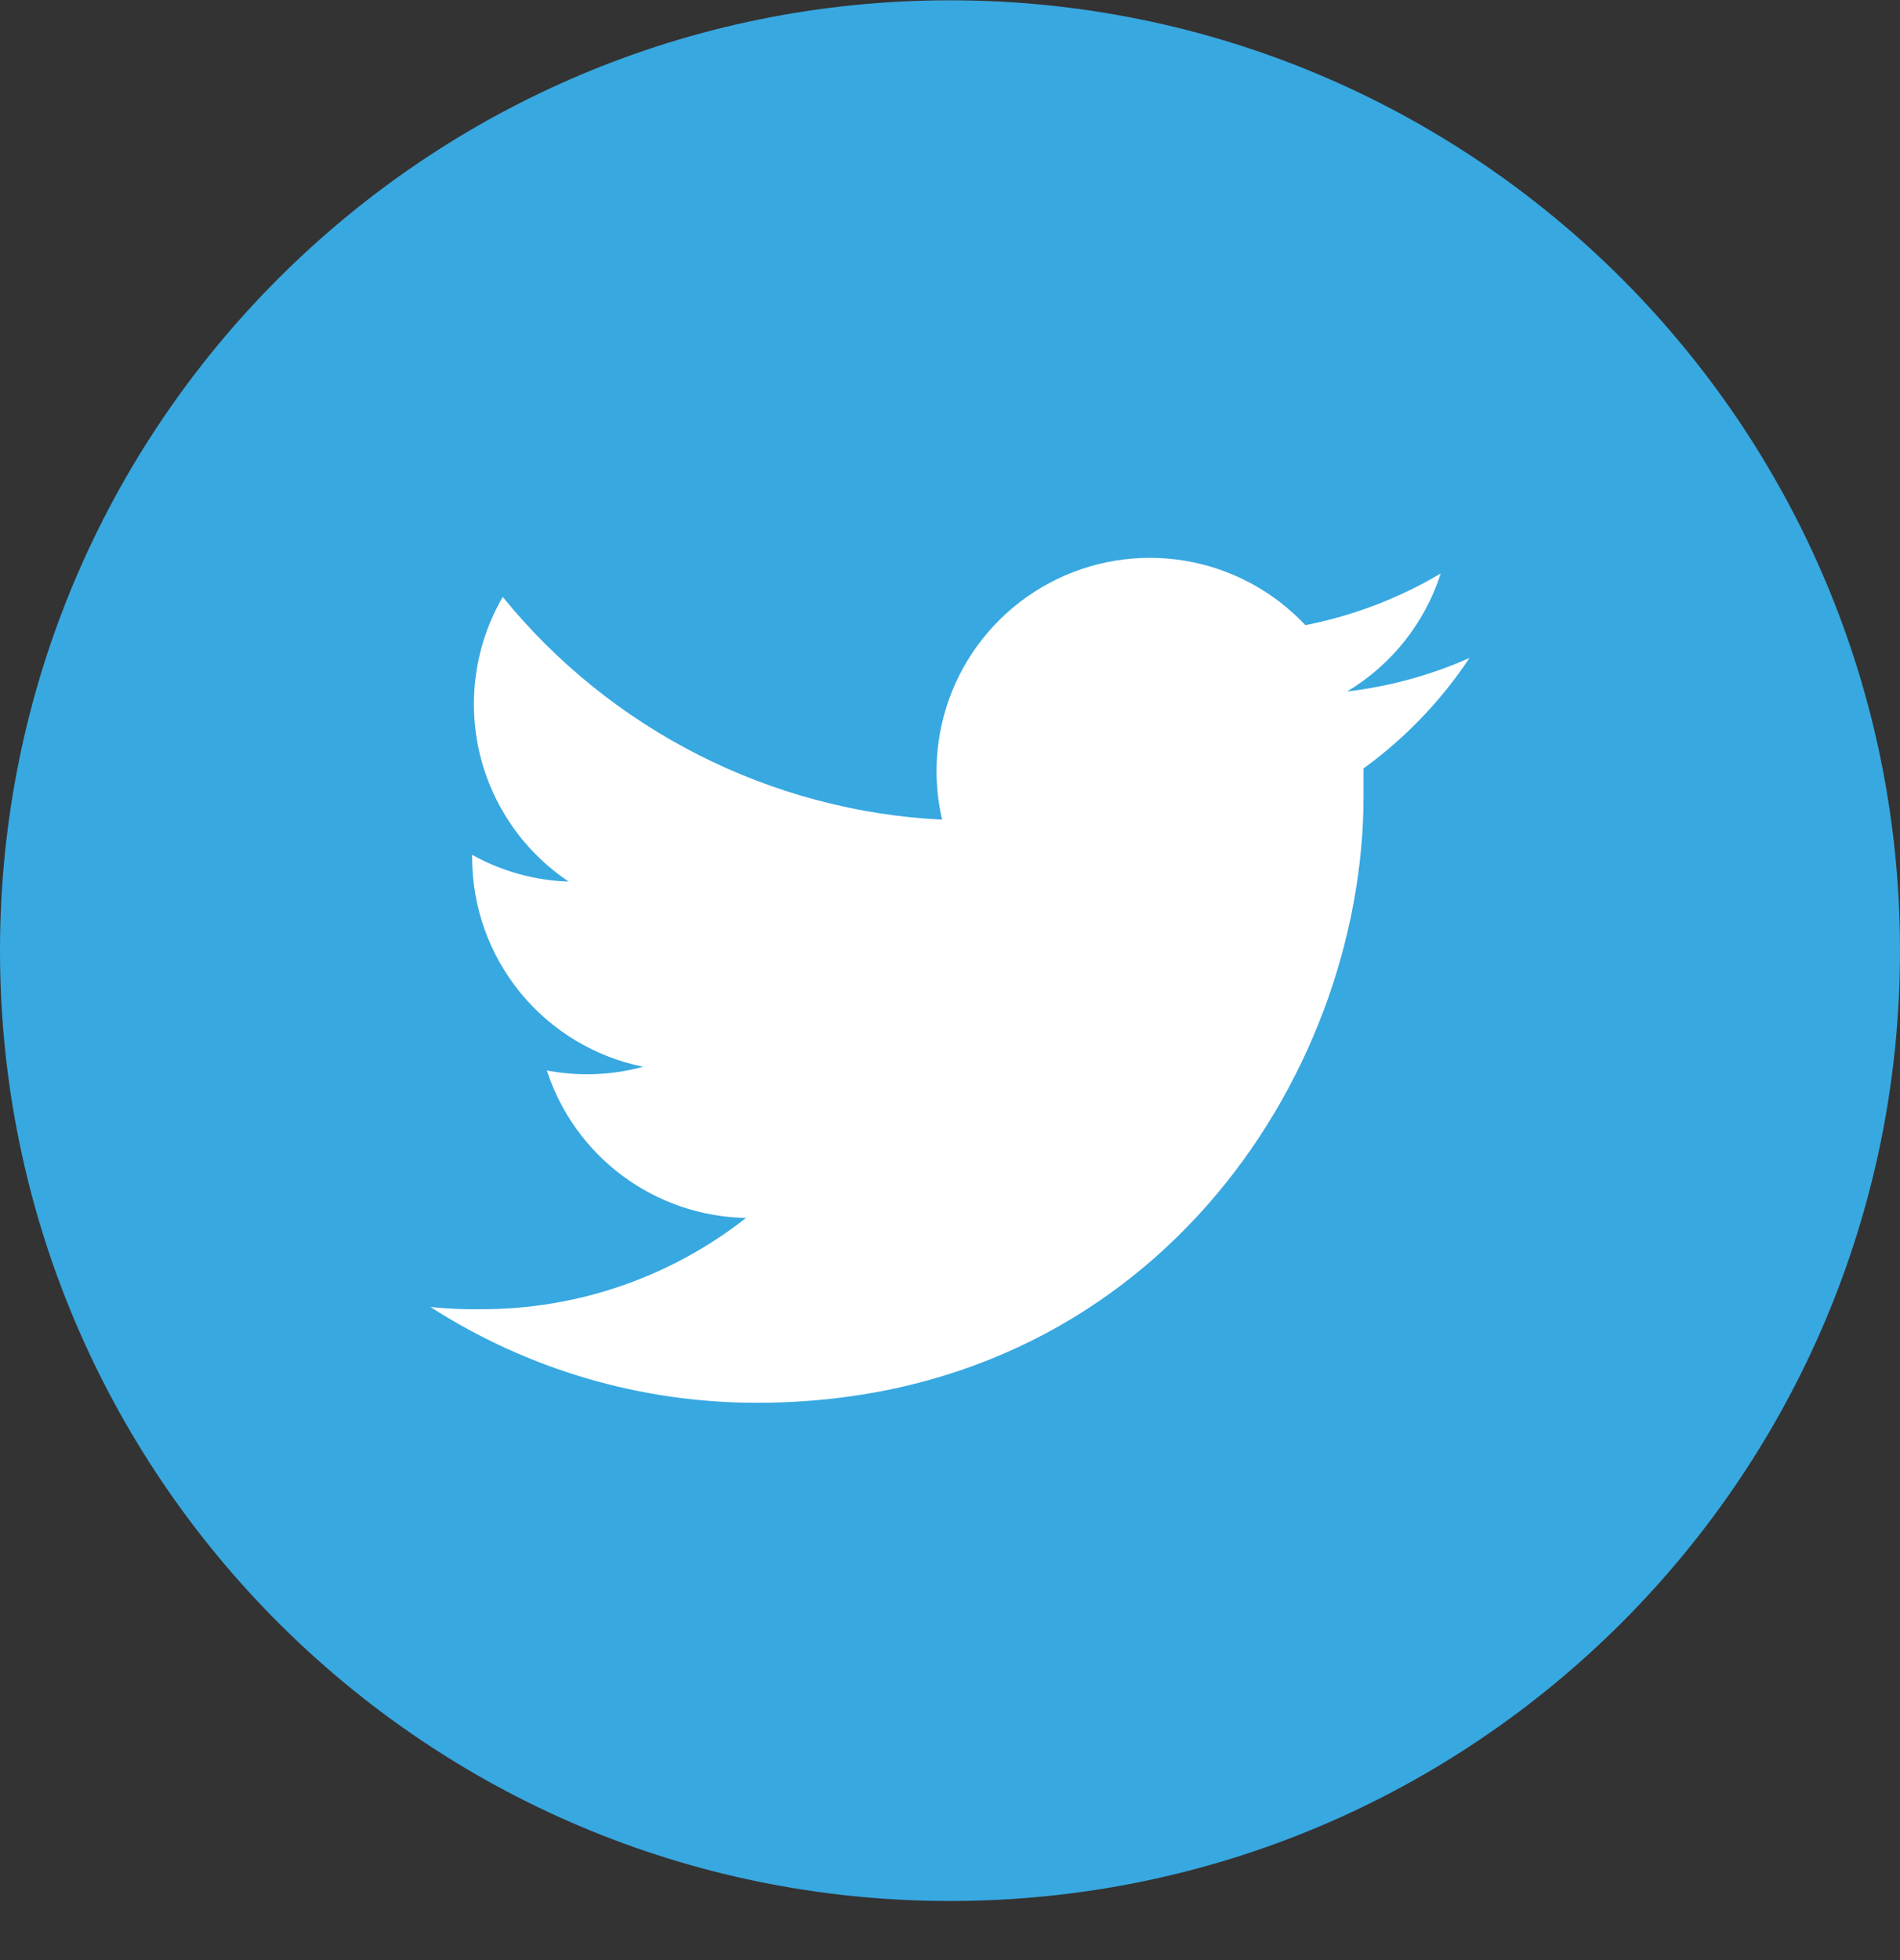 <svg width="32" height="33" viewBox="0 0 32 33" fill="none" xmlns="http://www.w3.org/2000/svg">
<rect x="0" y="0" width="32" height="33" fill="#333333" stroke="none"/>
<g clip-path="url(#clip0)">
<path d="M16 32.005C24.837 32.005 32 24.841 32 16.005C32 7.168 24.837 0.005 16 0.005C7.163 0.005 0 7.168 0 16.005C0 24.841 7.163 32.005 16 32.005Z" fill="#38A8E0"/>
<path d="M24.75 11.077C24.095 11.368 23.399 11.558 22.688 11.642C23.437 11.193 23.998 10.487 24.265 9.655C23.56 10.073 22.789 10.367 21.985 10.525C21.444 9.949 20.728 9.567 19.948 9.439C19.168 9.311 18.367 9.444 17.671 9.817C16.974 10.19 16.419 10.782 16.093 11.502C15.767 12.223 15.688 13.03 15.867 13.8C14.44 13.729 13.044 13.358 11.769 12.712C10.494 12.066 9.369 11.159 8.467 10.05C8.009 10.84 7.868 11.775 8.074 12.666C8.281 13.556 8.818 14.334 9.578 14.842C9.008 14.824 8.451 14.67 7.952 14.392C7.952 14.407 7.952 14.422 7.952 14.437C7.952 15.267 8.239 16.071 8.764 16.713C9.289 17.355 10.02 17.795 10.832 17.96C10.303 18.104 9.749 18.125 9.21 18.022C9.441 18.734 9.889 19.355 10.49 19.8C11.092 20.245 11.817 20.492 12.565 20.505C11.293 21.504 9.722 22.045 8.105 22.042C7.82 22.047 7.534 22.034 7.25 22.005C8.891 23.059 10.8 23.619 12.75 23.617C19.355 23.617 22.965 18.147 22.965 13.402C22.965 13.247 22.965 13.092 22.965 12.937C23.666 12.428 24.27 11.799 24.75 11.077Z" fill="white"/>
</g>
<defs>
<clipPath id="clip0">
<rect width="32" height="32" fill="white" transform="translate(0 0.005)"/>
</clipPath>
</defs>
</svg>
